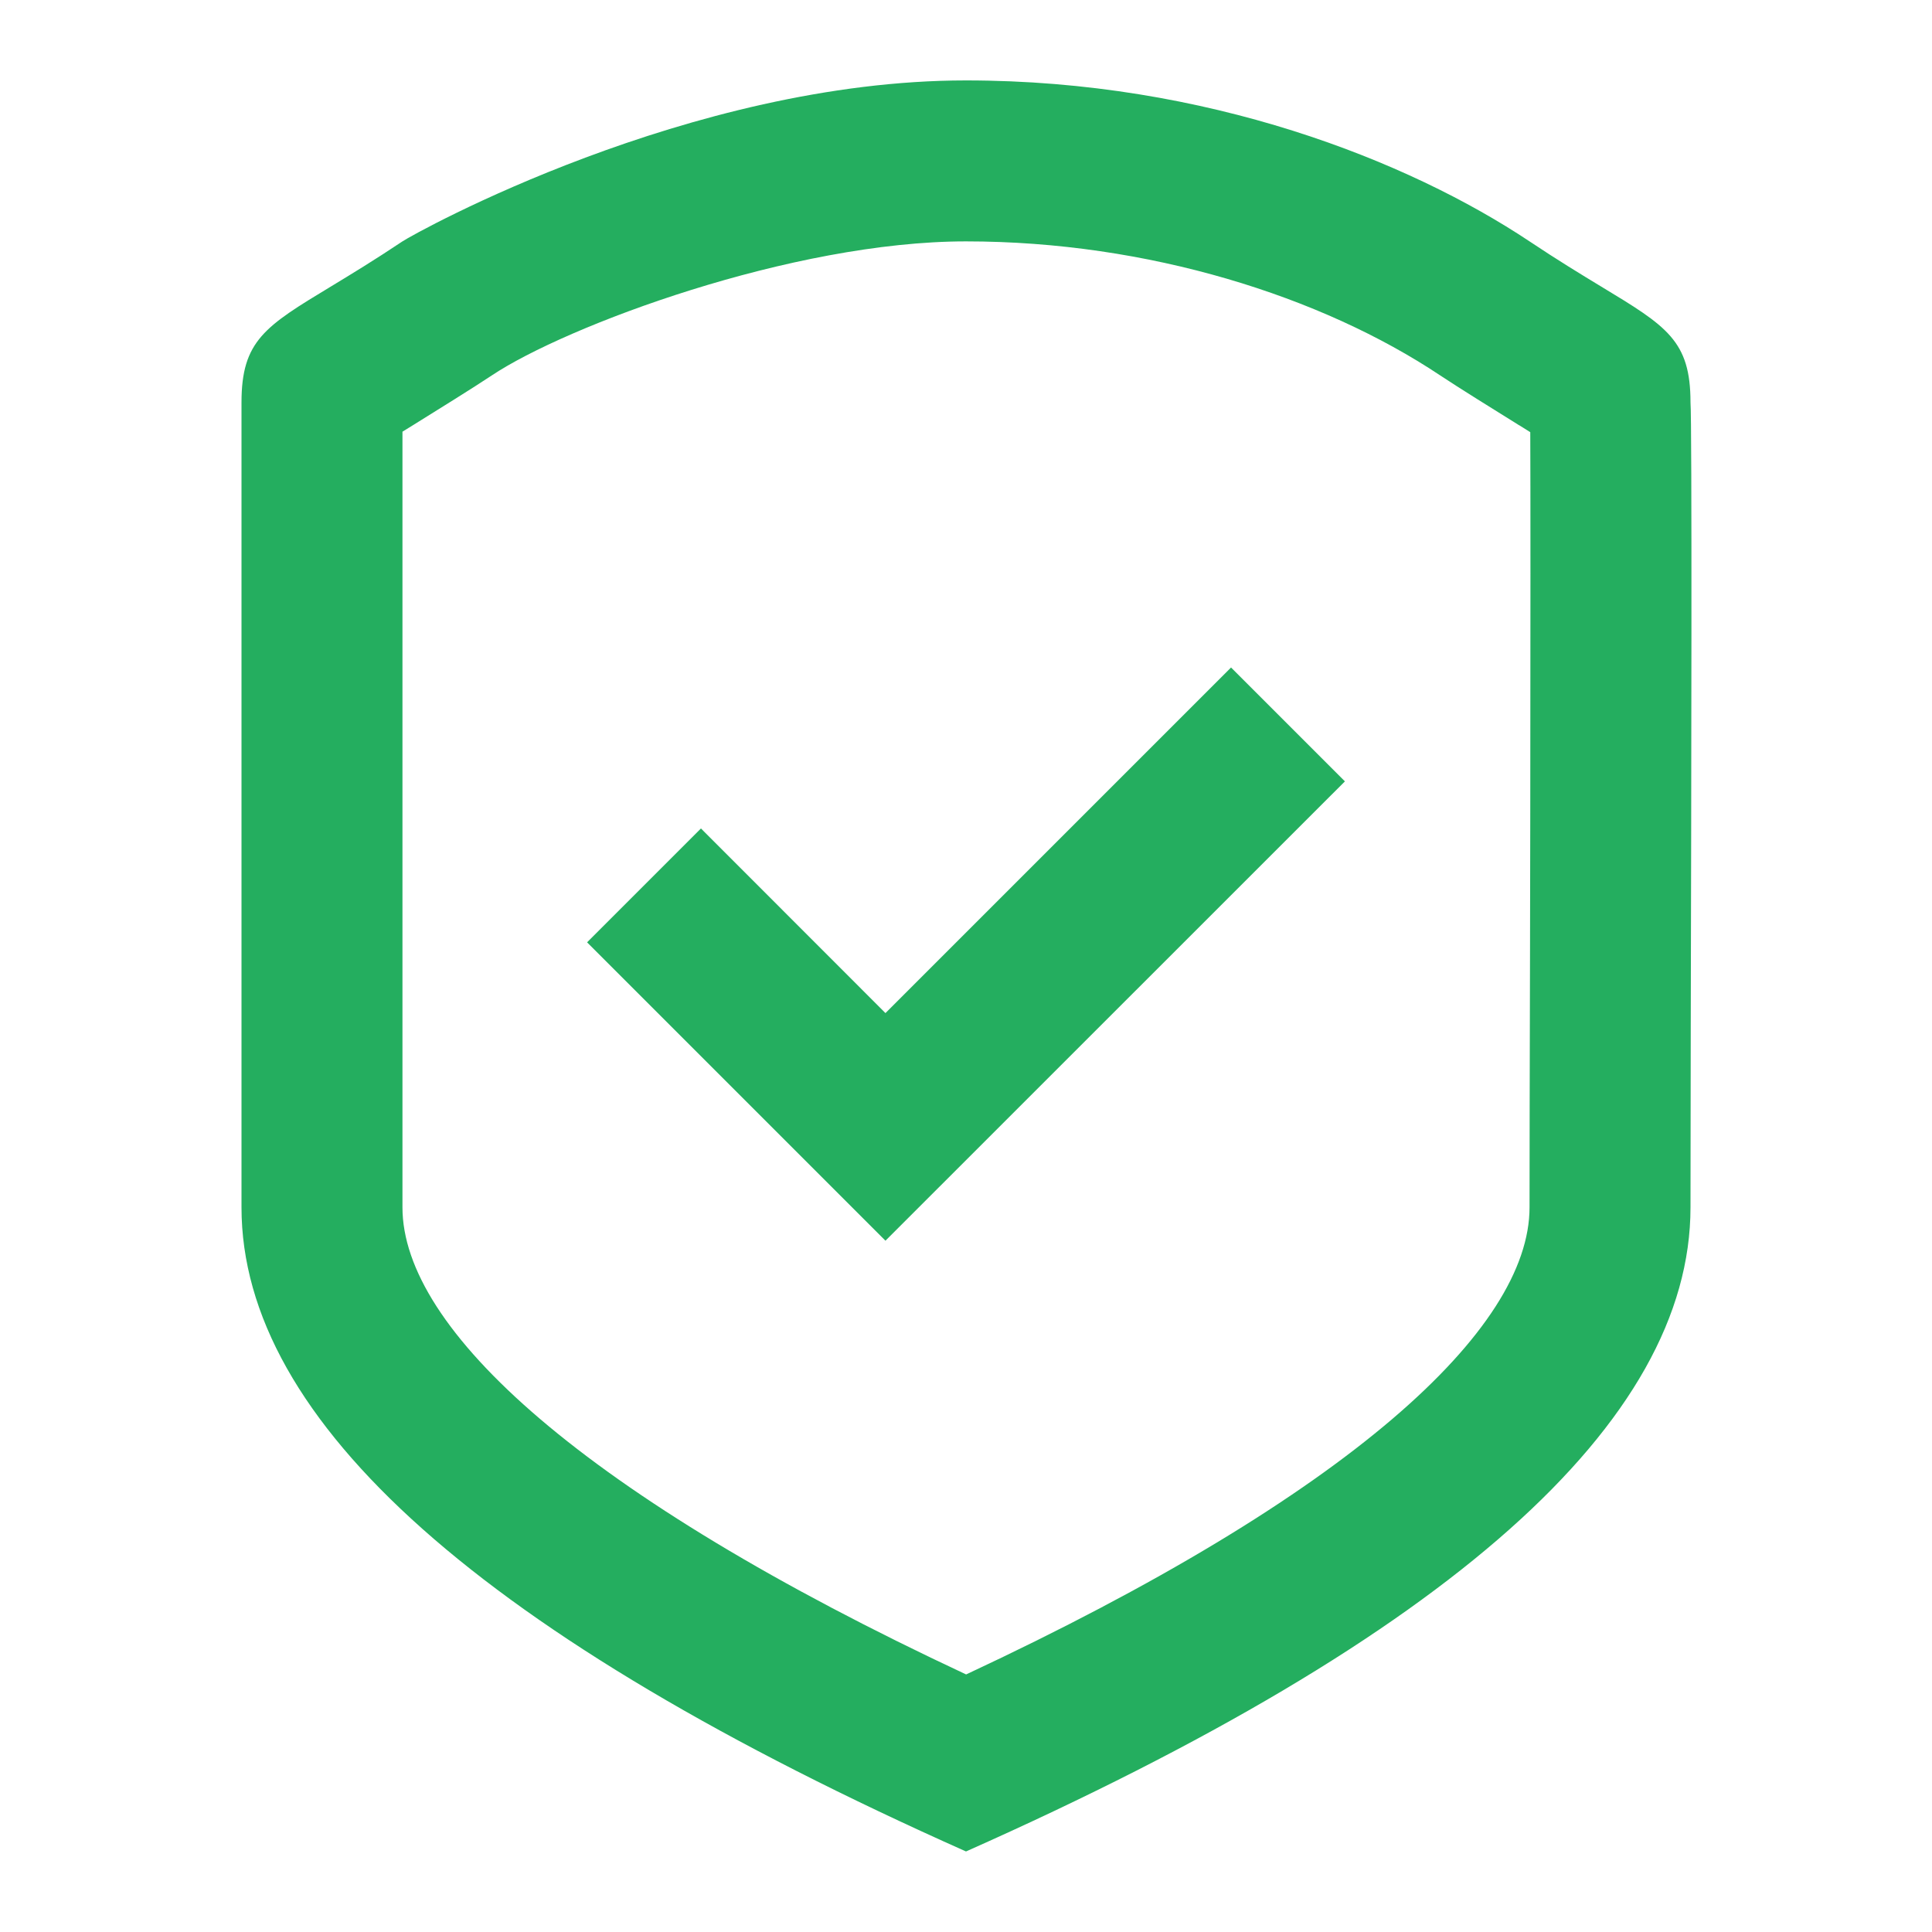 <svg width="16" height="16" viewBox="0 0 16 16" fill="none" xmlns="http://www.w3.org/2000/svg">
<g id="24 / security / shield-ok">
<path id="icon" fill-rule="evenodd" clip-rule="evenodd" d="M8 15.333C4 13.551 2 11.773 2 9.999V3.333C2 2.821 2.196 2.702 2.74 2.373L2.74 2.373C2.905 2.273 3.101 2.154 3.333 1.999C3.441 1.927 5.709 0.666 8 0.666C9.997 0.666 11.667 1.333 12.667 1.999C12.899 2.154 13.095 2.273 13.26 2.373C13.804 2.702 14 2.821 14 3.333C14.013 3.478 14.007 6.557 14.002 8.529L14.002 8.53C14.001 9.202 14 9.745 14 9.999C14 11.777 12 13.555 8 15.333ZM12.667 9.999C12.667 9.846 12.667 9.589 12.668 9.169L12.671 7.867L12.673 6.739C12.675 5.251 12.675 3.974 12.673 3.579L12.582 3.522L12.581 3.522C12.366 3.388 12.085 3.214 11.927 3.109C10.943 2.453 9.507 1.999 8 1.999C6.559 1.999 4.686 2.7 4.073 3.109C3.915 3.214 3.634 3.388 3.419 3.522L3.419 3.522L3.333 3.575V9.999C3.333 11.005 4.819 12.379 8.001 13.867C11.181 12.382 12.667 11.009 12.667 9.999ZM10.195 5.528L7.333 8.39L5.805 6.861L4.862 7.804L7.333 10.275L11.138 6.471L10.195 5.528Z" fill="#24AE5F"/>
</g>
</svg>
